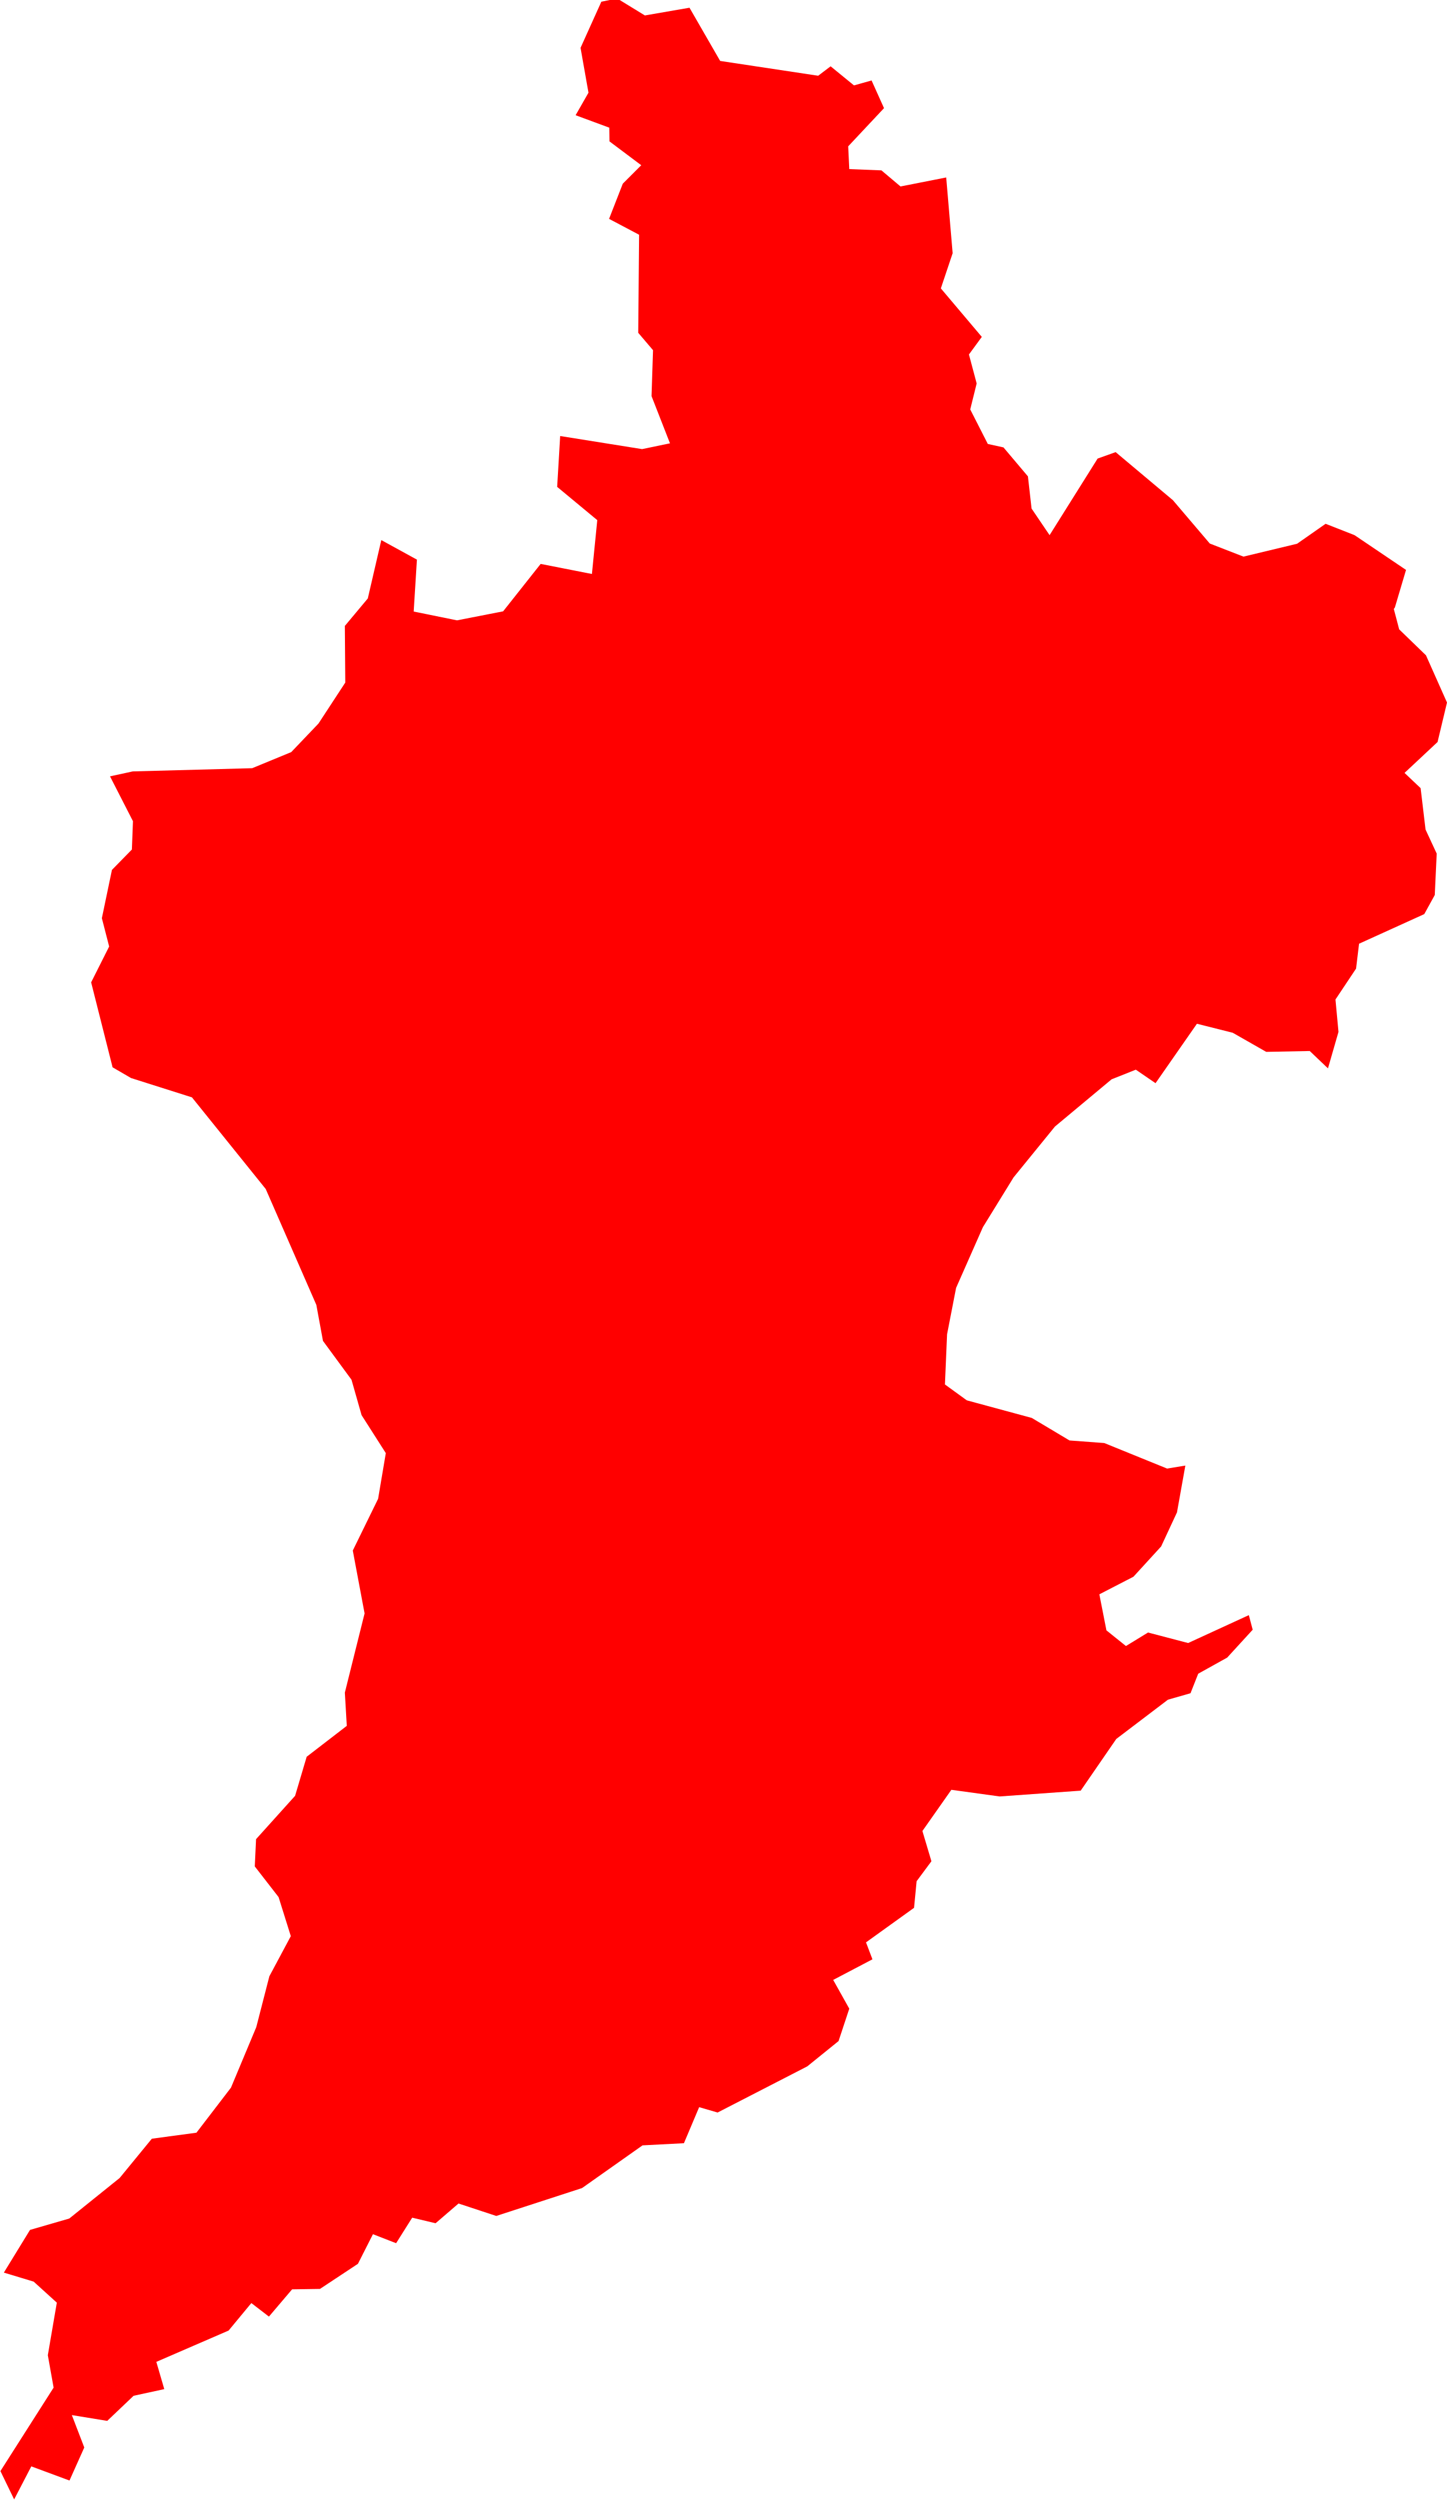 <svg version="1.1" xmlns="http://www.w3.org/2000/svg" xmlns:xlink="http://www.w3.org/1999/xlink" width="6.747" height="11.652" viewBox="0,0,6.747,11.652"><g transform="translate(-170.539,-238.399)"><g fill="#ff0000" fill-rule="evenodd" stroke="#ffffff" stroke-width="0" stroke-linecap="round" stroke-linejoin="round" stroke-miterlimit="10"><path d="M177.038,241.237l0.025,0.095l0.125,0.121l0.098,0.22l-0.044,0.184l-0.154,0.144l0.075,0.071l0.023,0.193l0.052,0.112l-0.009,0.193l-0.049,0.089l-0.304,0.138l-0.014,0.116l-0.096,0.144l0.014,0.151l-0.049,0.17l-0.085,-0.081l-0.203,0.004l-0.156,-0.089l-0.167,-0.042l-0.193,0.277l-0.092,-0.063l-0.113,0.045l-0.264,0.22l-0.193,0.237l-0.143,0.232l-0.125,0.283l-0.042,0.216l-0.01,0.234l0.102,0.074l0.303,0.082l0.176,0.105l0.162,0.012l0.293,0.119l0.085,-0.014l-0.039,0.218l-0.074,0.159l-0.129,0.141l-0.159,0.082l0.033,0.168l0.091,0.073l0.103,-0.063l0.187,0.049l0.283,-0.13l0.018,0.068l-0.119,0.13l-0.135,0.075l-0.036,0.091l-0.105,0.03l-0.241,0.183l-0.166,0.241l-0.378,0.027l-0.225,-0.031l-0.135,0.192l0.042,0.141l-0.069,0.093l-0.012,0.124l-0.224,0.161l0.03,0.079l-0.183,0.096l0.075,0.134l-0.05,0.151l-0.146,0.118l-0.418,0.215l-0.086,-0.025l-0.071,0.168l-0.193,0.01l-0.282,0.199l-0.4,0.13l-0.176,-0.058l-0.107,0.092l-0.109,-0.026l-0.075,0.119l-0.108,-0.042l-0.07,0.138l-0.177,0.117l-0.13,0.002l-0.108,0.127l-0.082,-0.063l-0.106,0.128l-0.337,0.146l0.037,0.127l-0.143,0.031l-0.123,0.117l-0.165,-0.027l0.058,0.151l-0.069,0.154l-0.178,-0.066l-0.08,0.154l-0.064,-0.132l0.248,-0.389l-0.027,-0.151l0.042,-0.245l-0.108,-0.098l-0.139,-0.042l0.122,-0.199l0.183,-0.053l0.235,-0.189l0.15,-0.183l0.208,-0.028l0.161,-0.21l0.118,-0.282l0.061,-0.237l0.1,-0.187l-0.057,-0.182l-0.111,-0.143l0.006,-0.127l0.182,-0.202l0.054,-0.182l0.187,-0.144l-0.009,-0.155l0.092,-0.369l-0.055,-0.293l0.118,-0.241l0.036,-0.213l-0.113,-0.177l-0.047,-0.165l-0.133,-0.181l-0.031,-0.168l-0.236,-0.54l-0.344,-0.427l-0.284,-0.09l-0.086,-0.05l-0.1,-0.396l0.084,-0.167l-0.034,-0.132l0.047,-0.225l0.093,-0.095l0.005,-0.132l-0.107,-0.209l0.106,-0.023l0.557,-0.015l0.182,-0.075l0.127,-0.133l0.125,-0.191l-0.002,-0.264l0.107,-0.128l0.063,-0.272l0.166,0.091l-0.015,0.242l0.202,0.041l0.215,-0.042l0.175,-0.221l0.239,0.047l0.025,-0.251l-0.187,-0.155l0.014,-0.237l0.382,0.061l0.13,-0.027l-0.086,-0.22l0.007,-0.214l-0.069,-0.081l0.004,-0.457l-0.14,-0.074l0.064,-0.164l0.086,-0.086l-0.148,-0.111l-0.001,-0.064l-0.157,-0.058l0.06,-0.105l-0.037,-0.209l0.097,-0.215l0.074,-0.015l0.129,0.079l0.208,-0.036l0.143,0.248l0.457,0.069l0.058,-0.044l0.109,0.089l0.082,-0.023l0.058,0.129l-0.167,0.178l0.005,0.106l0.15,0.006l0.089,0.075l0.213,-0.042l0.03,0.353l-0.055,0.164l0.191,0.226l-0.06,0.082l0.036,0.135l-0.03,0.121l0.082,0.161l0.073,0.016l0.114,0.135l0.017,0.15l0.084,0.124l0.224,-0.357l0.084,-0.03l0.267,0.224l0.172,0.202l0.157,0.061l0.25,-0.06l0.133,-0.093l0.135,0.053l0.24,0.162l-0.052,0.175"></path></g></g></svg>